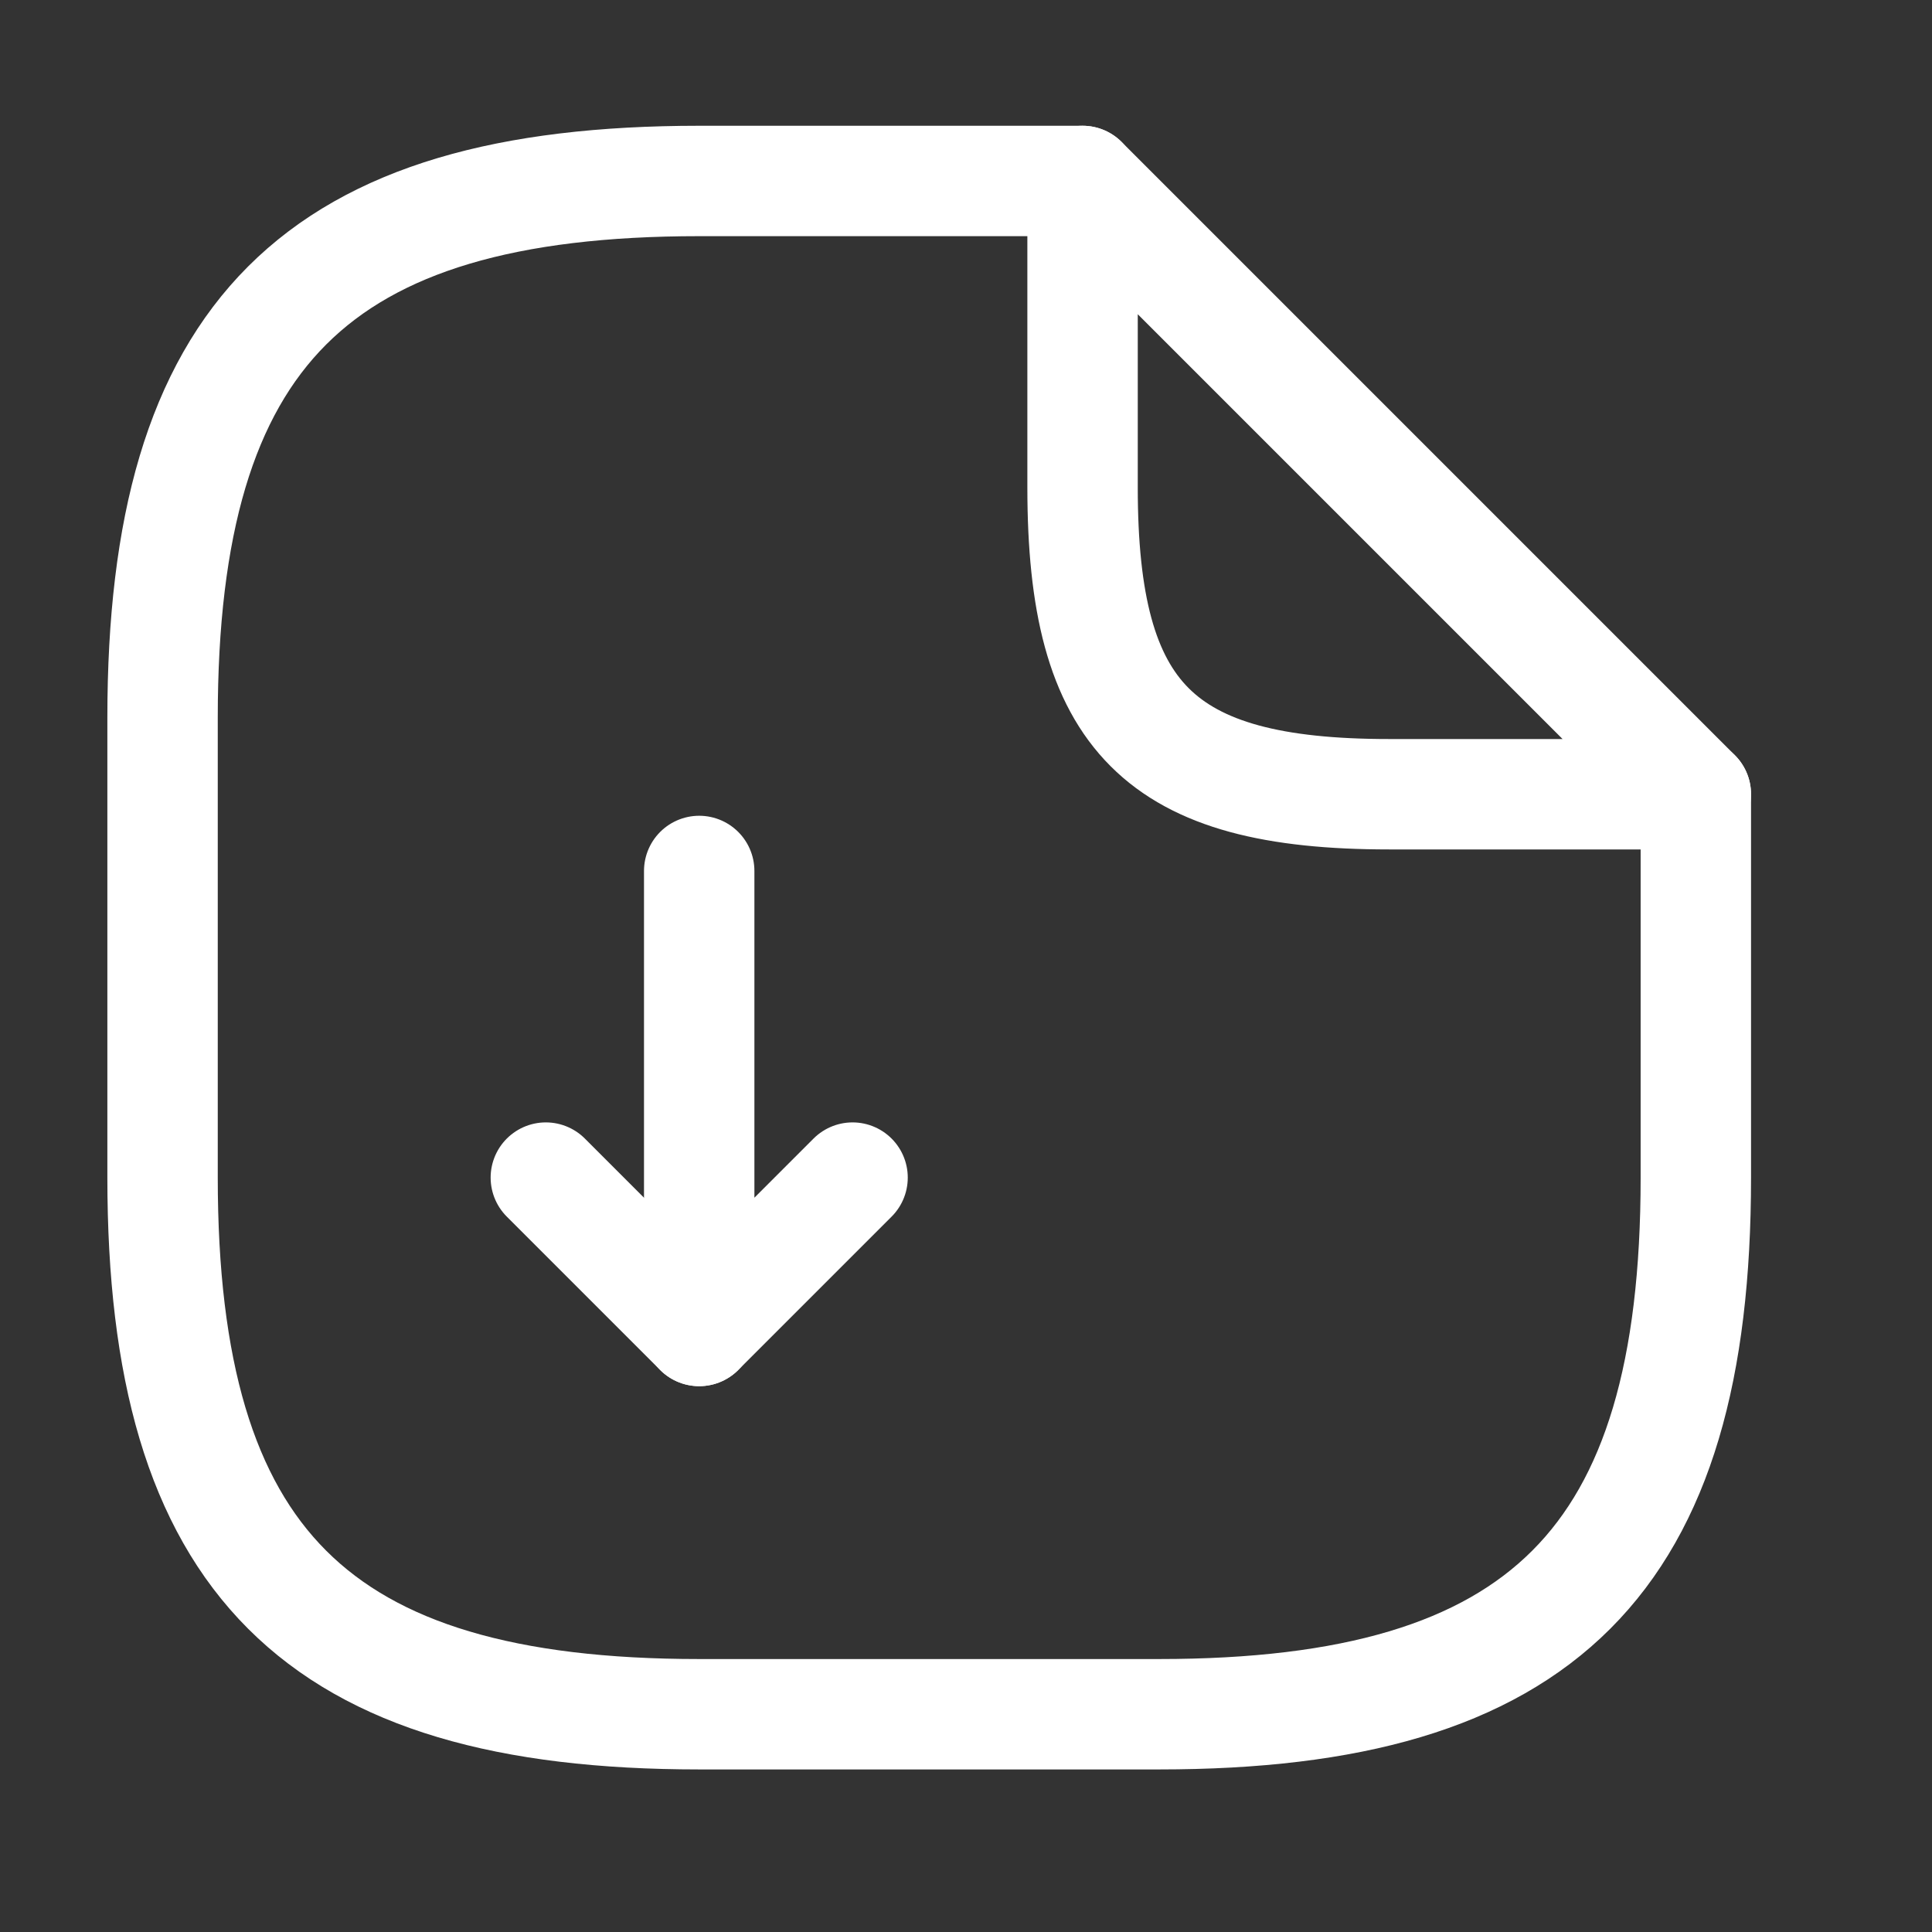 <svg width="21" height="21" viewBox="0 0 21 21" fill="none" xmlns="http://www.w3.org/2000/svg">
<rect x="0" y="0" width="21" height="21" fill="#333333" stroke="none"/>
<path d="M7.6 9.467V14.467L9.267 12.8" stroke="white" stroke-width="1.2" stroke-linecap="round" stroke-linejoin="round"/>
<path d="M7.6 14.467L5.933 12.8" stroke="white" stroke-width="1.2" stroke-linecap="round" stroke-linejoin="round"/>
<path d="M18.433 8.633V12.8C18.433 16.967 16.767 18.633 12.6 18.633H7.6C3.433 18.633 1.767 16.967 1.767 12.8V7.8C1.767 3.633 3.433 1.967 7.6 1.967H11.767" stroke="white" stroke-width="1.2" stroke-linecap="round" stroke-linejoin="round"/>
<path d="M18.433 8.633H15.1C12.6 8.633 11.767 7.8 11.767 5.3V1.967L18.433 8.633Z" stroke="white" stroke-width="1.2" stroke-linecap="round" stroke-linejoin="round"/>
</svg>
